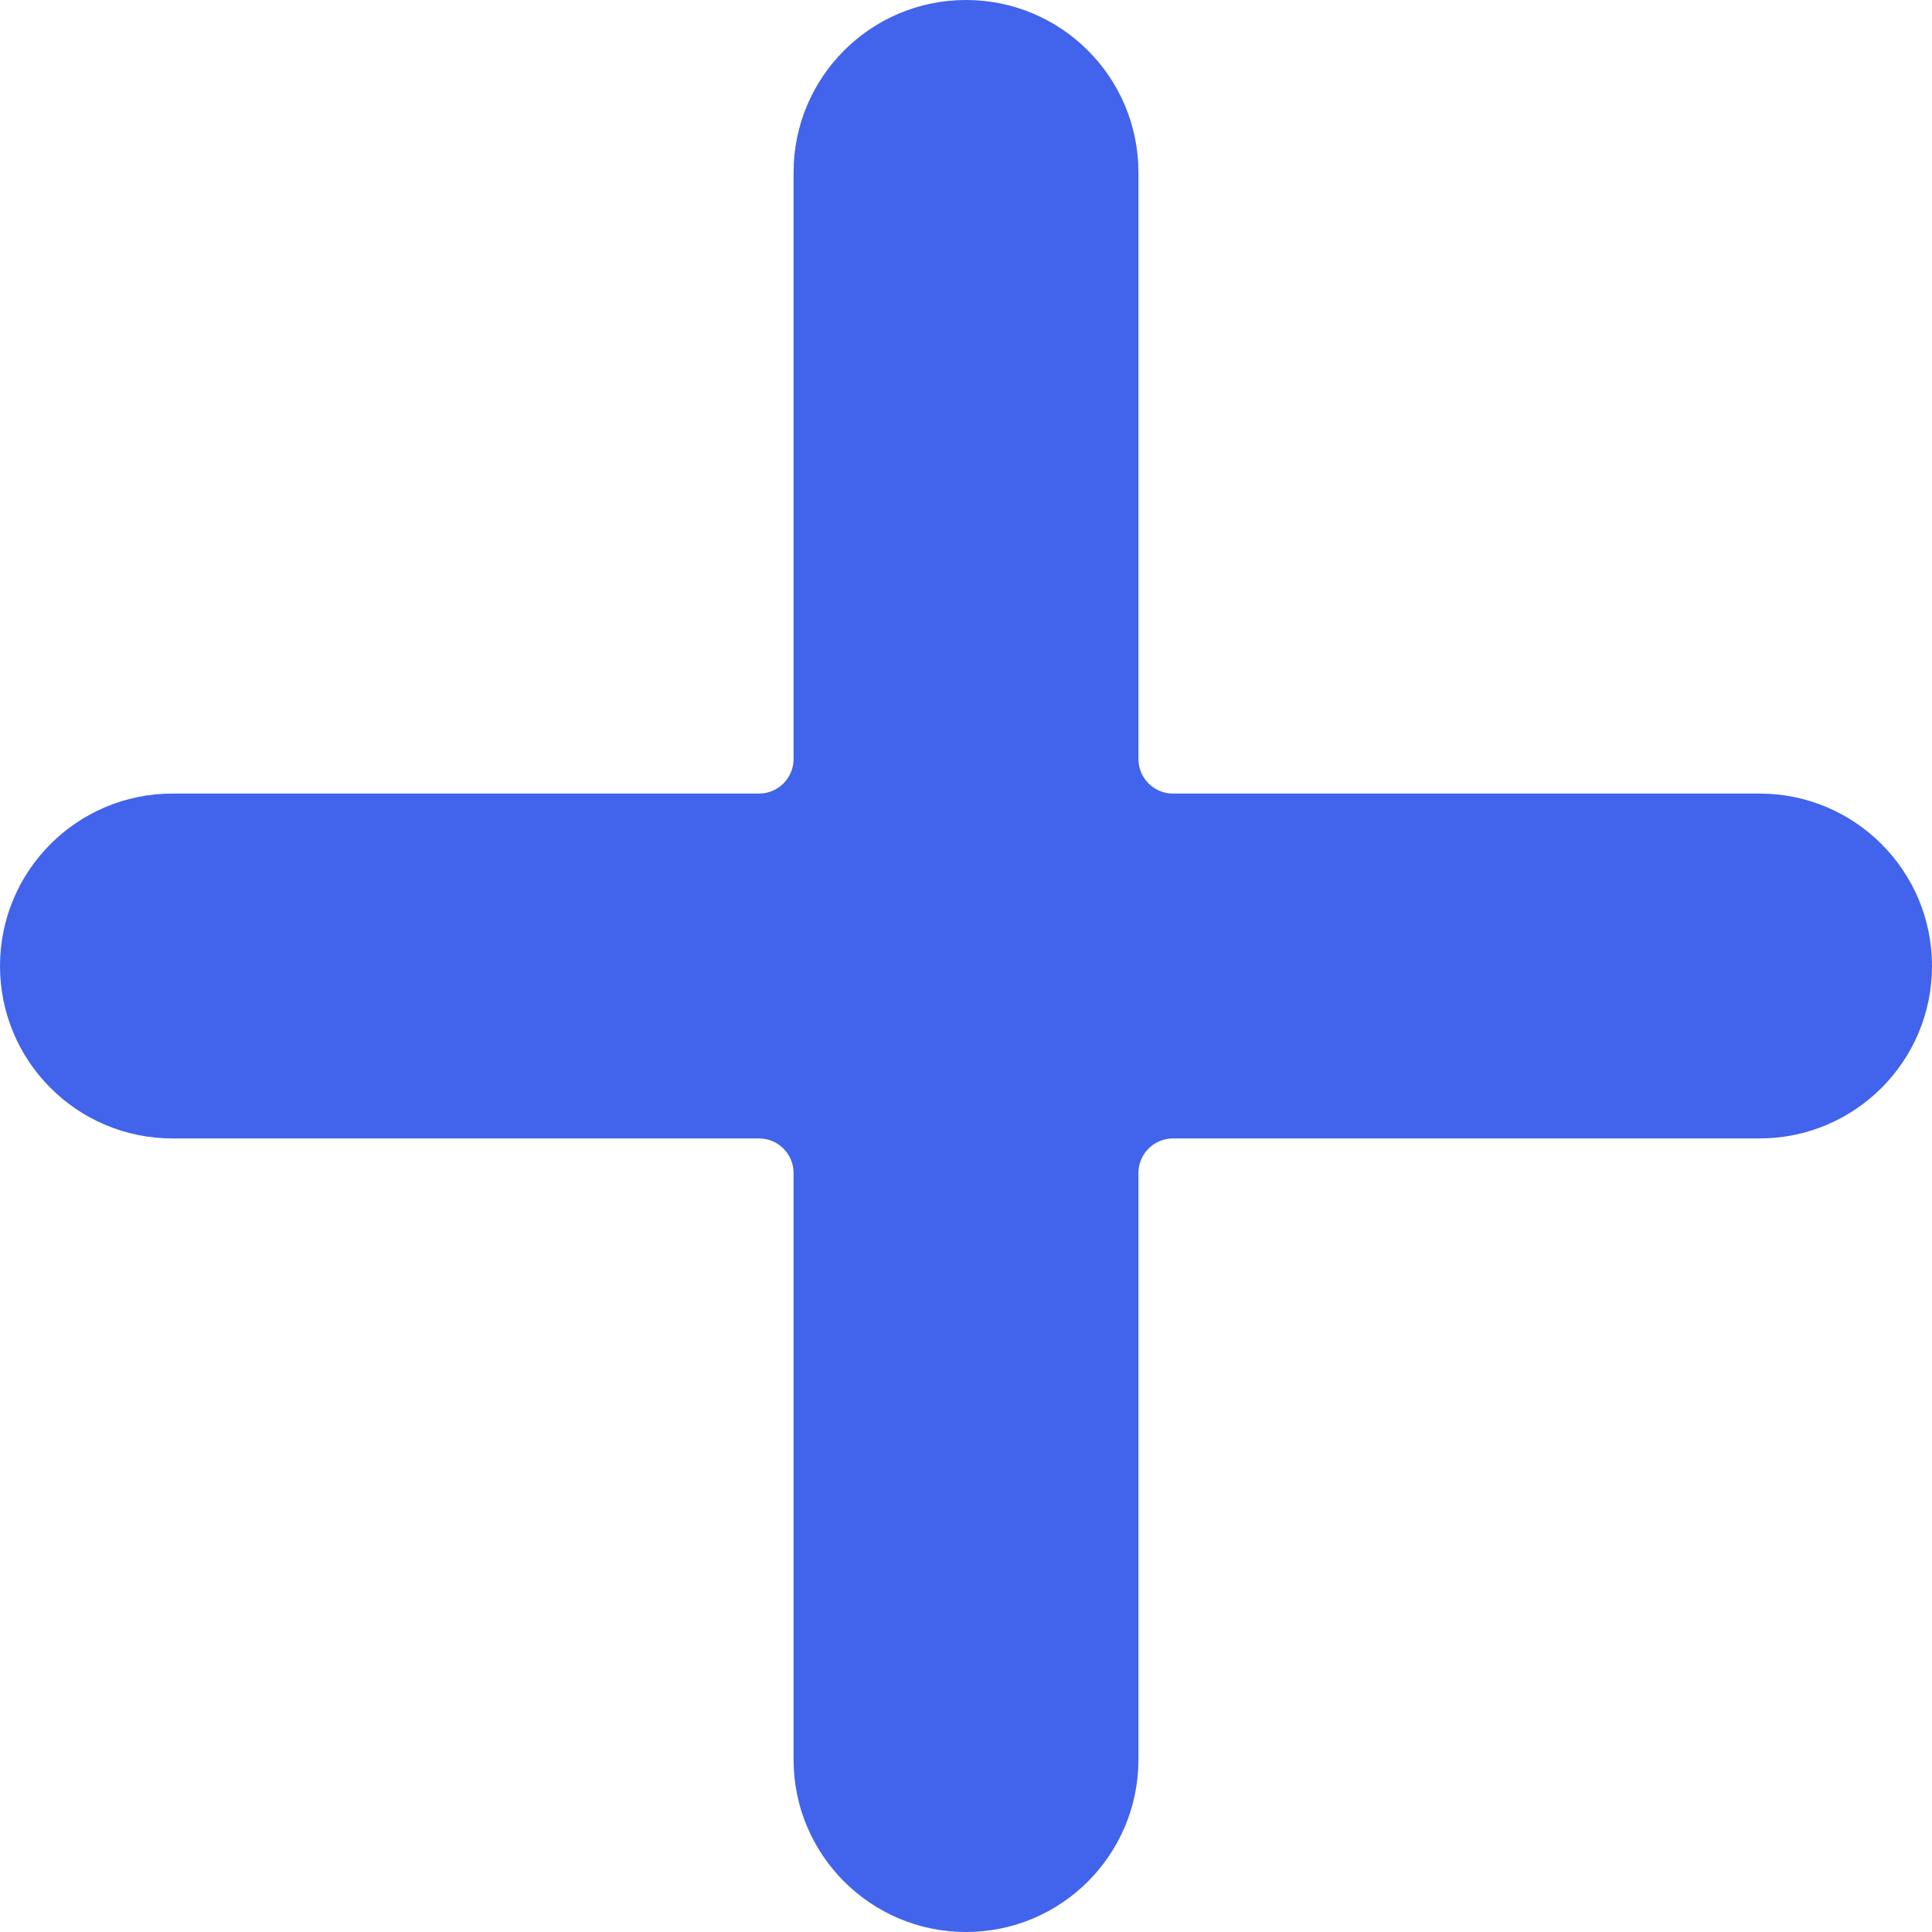 <svg width="12" height="12" viewBox="0 0 12 12" fill="none" xmlns="http://www.w3.org/2000/svg">
<g clip-path="url(#clip0_15908_22849)">
<path d="M10.929 4.929H7.286C7.167 4.929 7.071 4.833 7.071 4.714V1.071C7.071 0.48 6.592 0 6 0C5.408 0 4.929 0.48 4.929 1.071V4.714C4.929 4.833 4.833 4.929 4.714 4.929H1.071C0.48 4.929 0 5.408 0 6C0 6.592 0.48 7.071 1.071 7.071H4.714C4.833 7.071 4.929 7.167 4.929 7.286V10.929C4.929 11.52 5.408 12 6 12C6.592 12 7.071 11.52 7.071 10.929V7.286C7.071 7.167 7.167 7.071 7.286 7.071H10.929C11.52 7.071 12 6.592 12 6C12 5.408 11.52 4.929 10.929 4.929Z" fill="#4263EB"/>
</g>
<defs>
<clipPath id="clip0_15908_22849">
<rect width="12" height="12" fill="white"/>
</clipPath>
</defs>
</svg>
